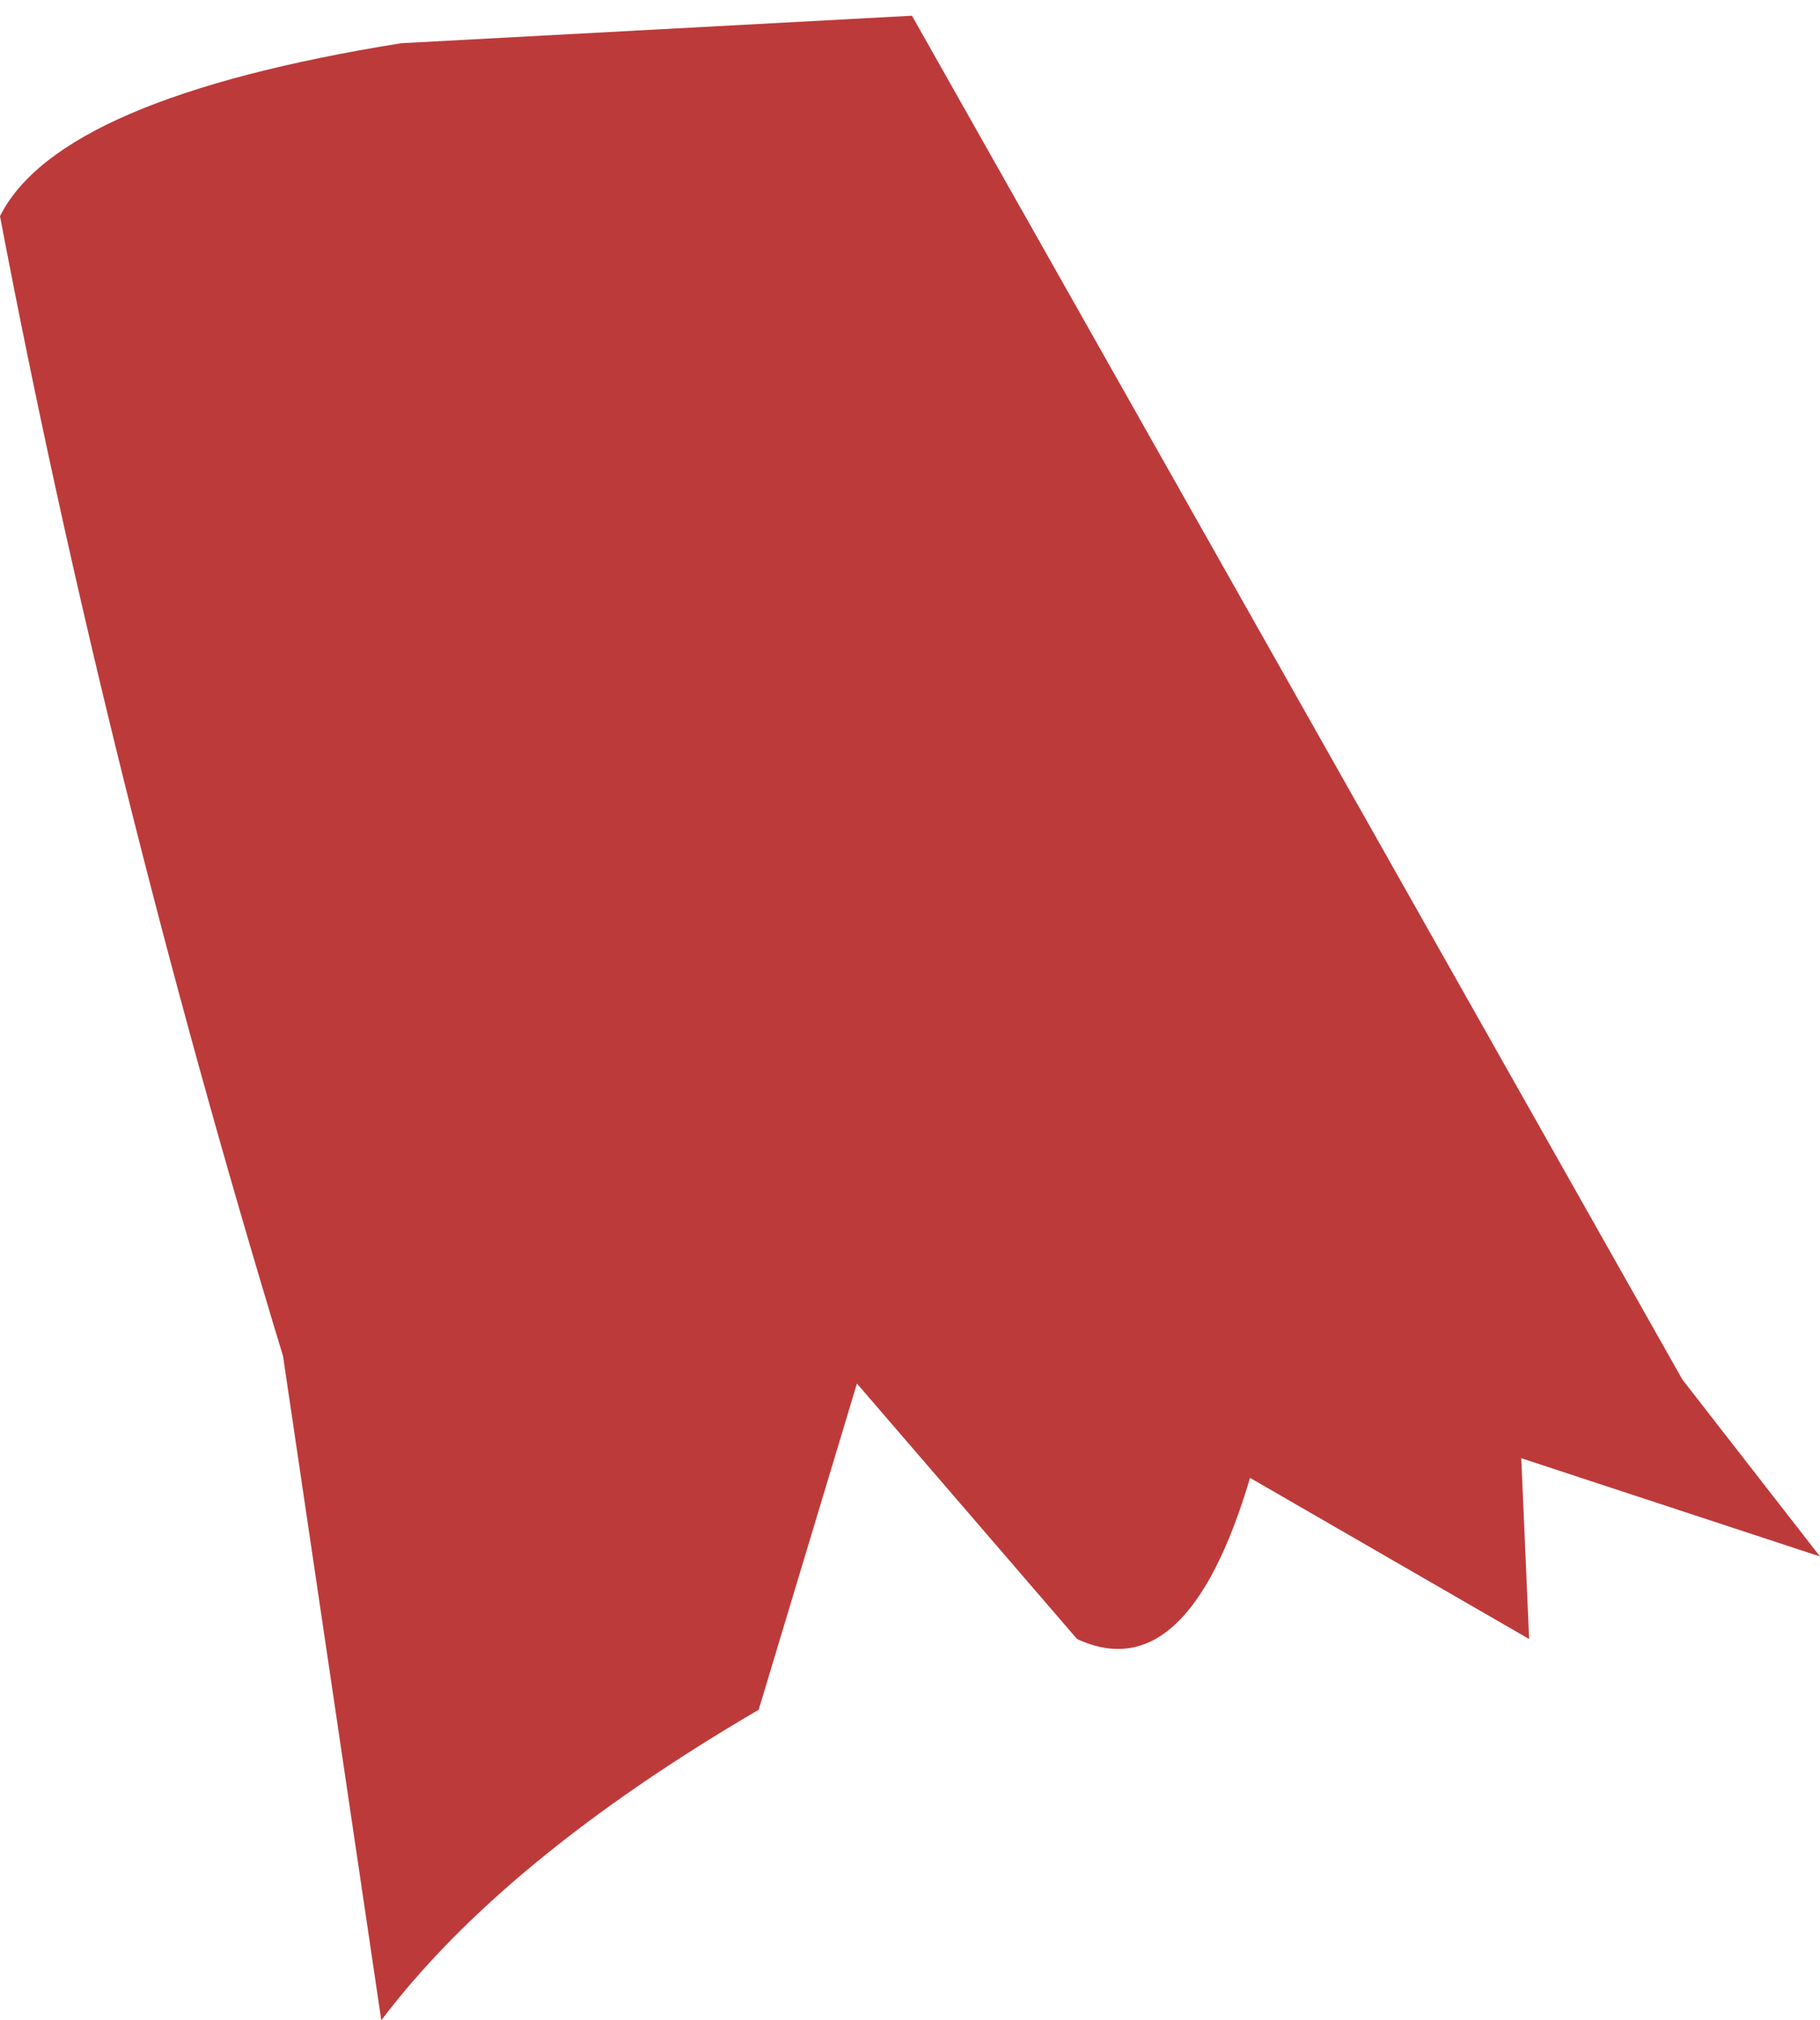 <?xml version="1.0" encoding="UTF-8" standalone="no"?>
<svg xmlns:xlink="http://www.w3.org/1999/xlink" height="25.7px" width="23.15px" xmlns="http://www.w3.org/2000/svg">
  <g transform="matrix(1.0, 0.0, 0.0, 1.0, 11.6, 12.85)">
    <path d="M-11.6 -10.1 Q-10.85 -11.6 -6.5 -12.3 L0.0 -12.65 9.8 4.7 11.55 6.95 7.75 5.7 7.85 8.0 4.3 5.95 Q3.5 8.65 2.1 8.0 L-0.7 4.75 -1.95 8.9 Q-5.2 10.8 -6.75 12.85 L-8.0 4.4 Q-10.25 -3.0 -11.6 -10.1" fill="#bd3a3a" fill-rule="evenodd" stroke="none"/>
  </g>
</svg>
